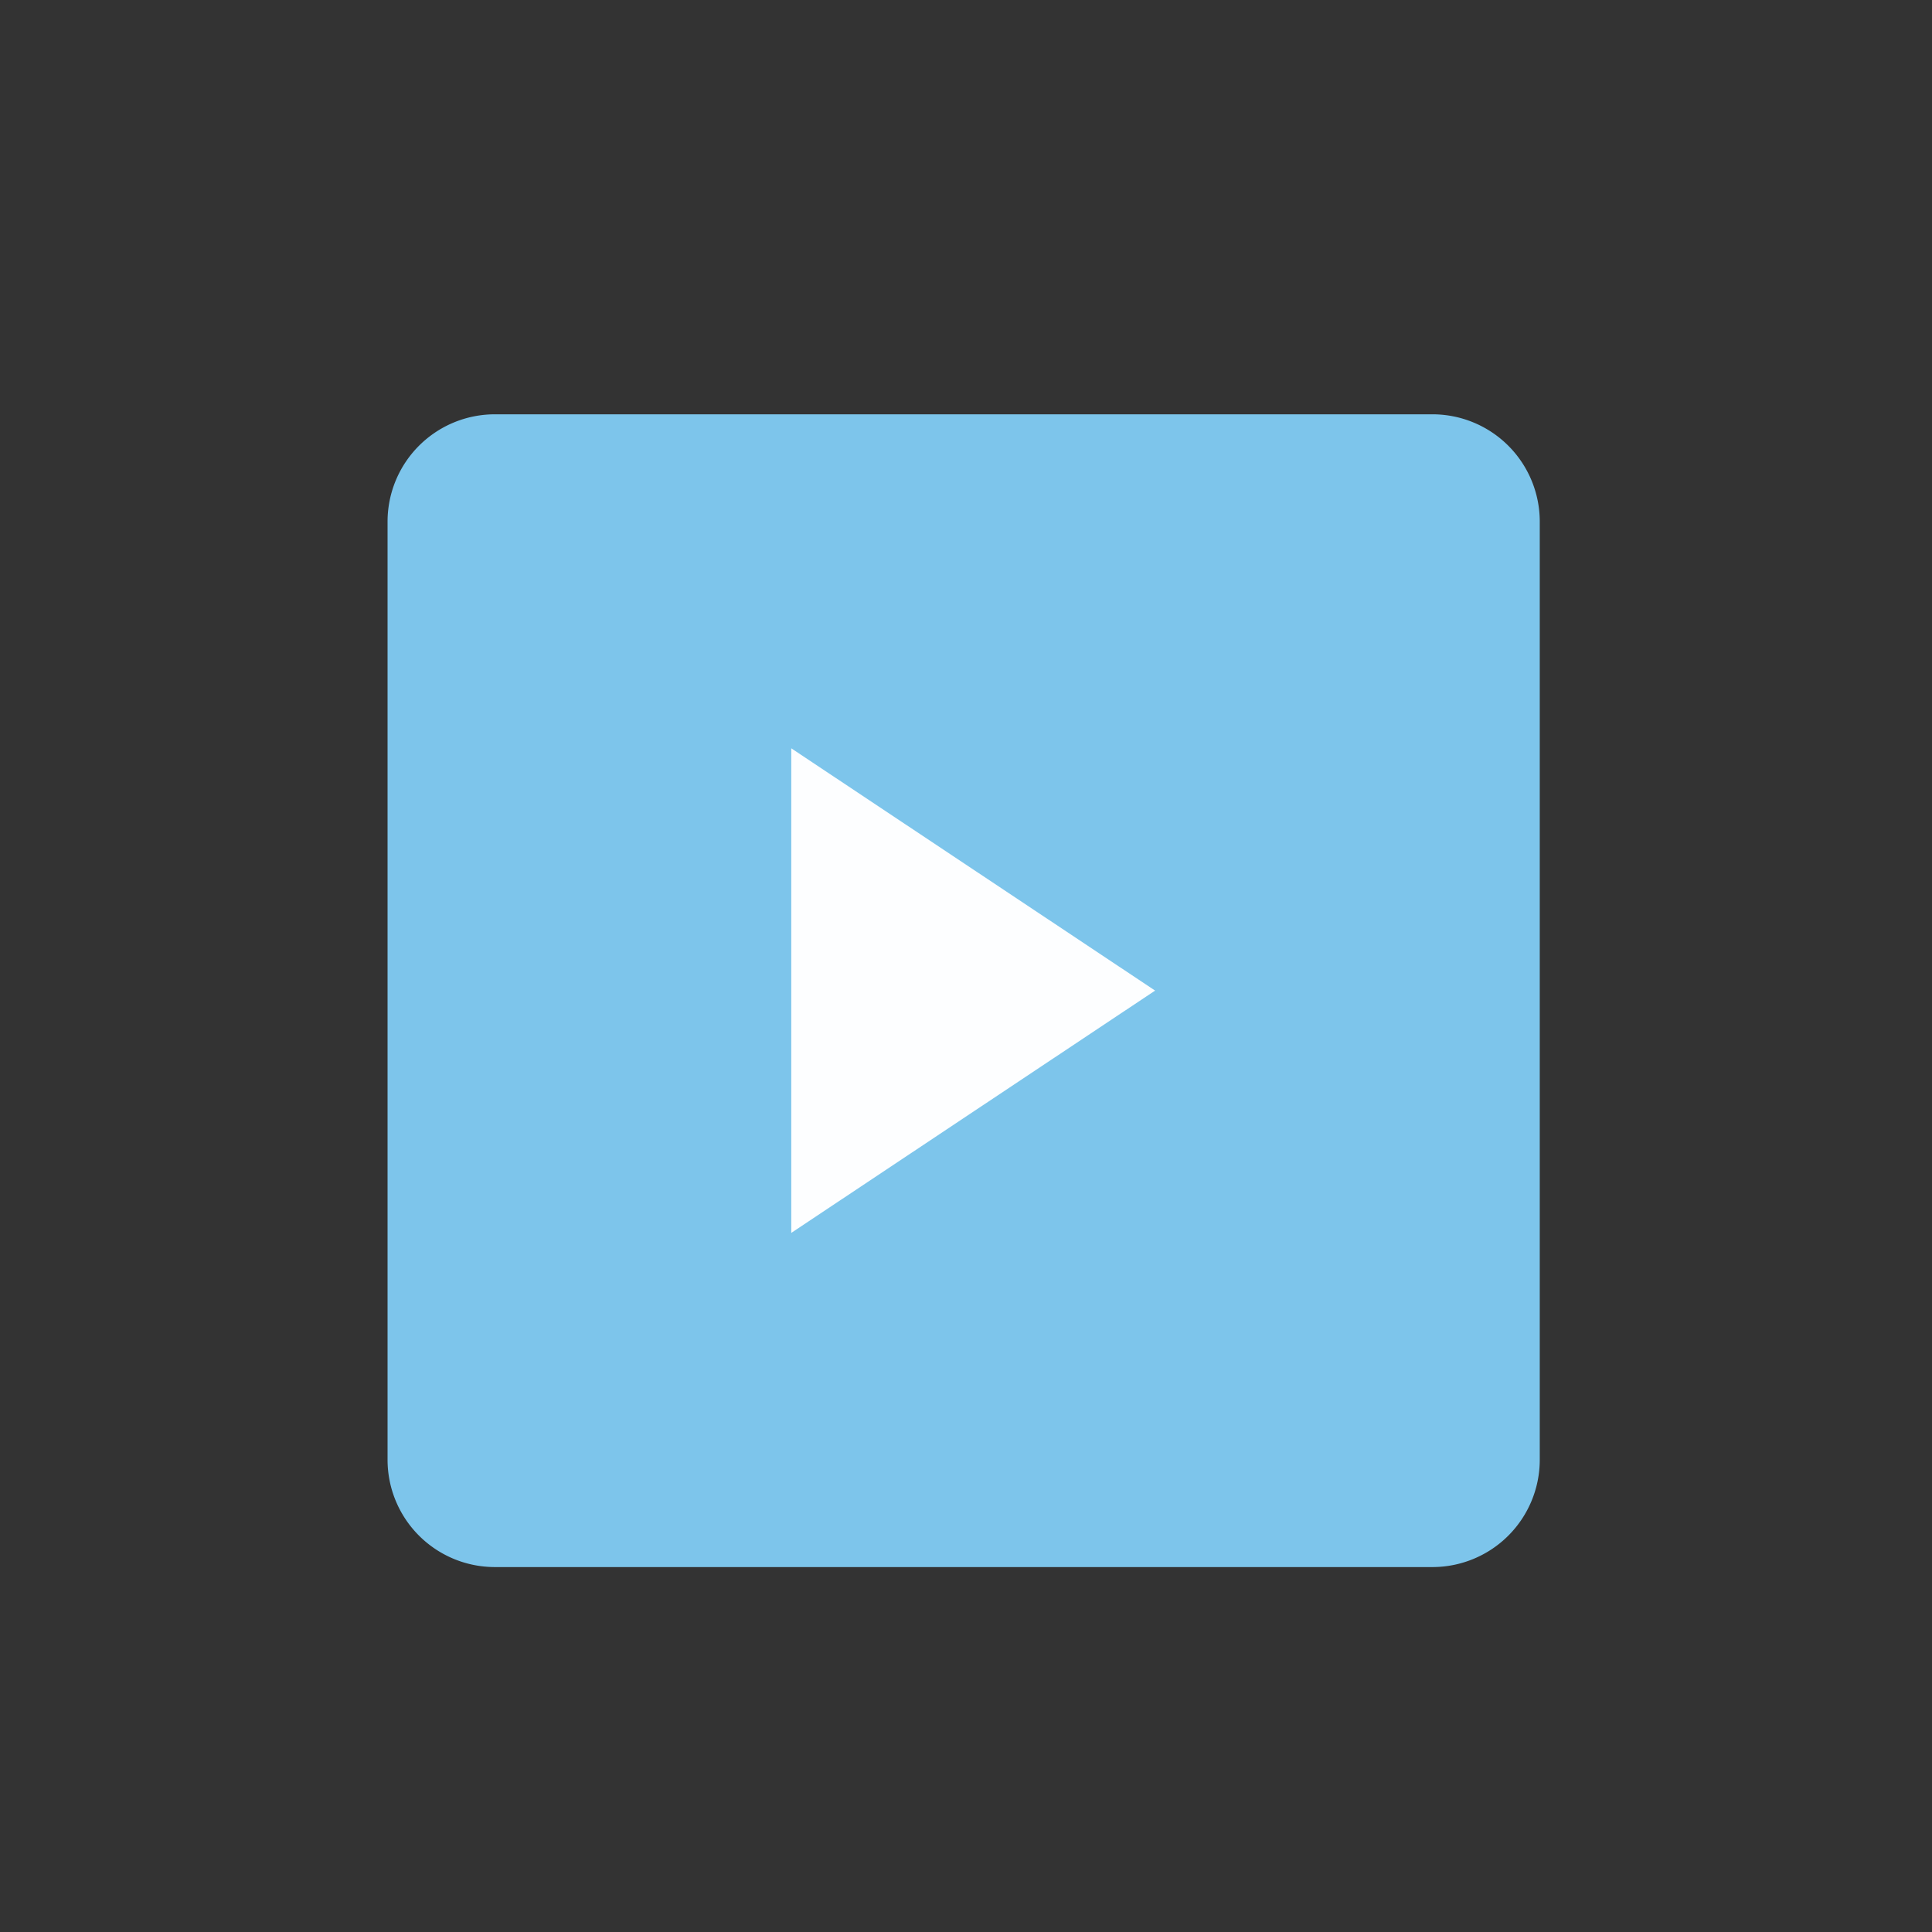 <?xml version="1.0" standalone="no"?><!DOCTYPE svg PUBLIC "-//W3C//DTD SVG 1.1//EN" "http://www.w3.org/Graphics/SVG/1.1/DTD/svg11.dtd"><svg t="1587301325430" class="icon" viewBox="0 0 1024 1024" version="1.1" xmlns="http://www.w3.org/2000/svg" p-id="4985" xmlns:xlink="http://www.w3.org/1999/xlink" width="200" height="200"><rect x="0" y="0" width="1024" height="1024" fill="#333333" stroke="none"/><defs><style type="text/css"></style></defs><path d="M262.303 219.591h496.913a56.889 56.889 0 0 1 56.889 56.889V773.689a56.889 56.889 0 0 1-56.889 56.889H262.303a56.889 56.889 0 0 1-56.889-56.889V276.48a56.889 56.889 0 0 1 56.889-56.889z" fill="#7dc5eb" p-id="4986" data-spm-anchor-id="a313x.7781069.0.i26" class="selected"></path><path d="M419.385 396.618l192.842 128.421L419.385 653.46" fill="#FDFEFF" p-id="4987"></path></svg>